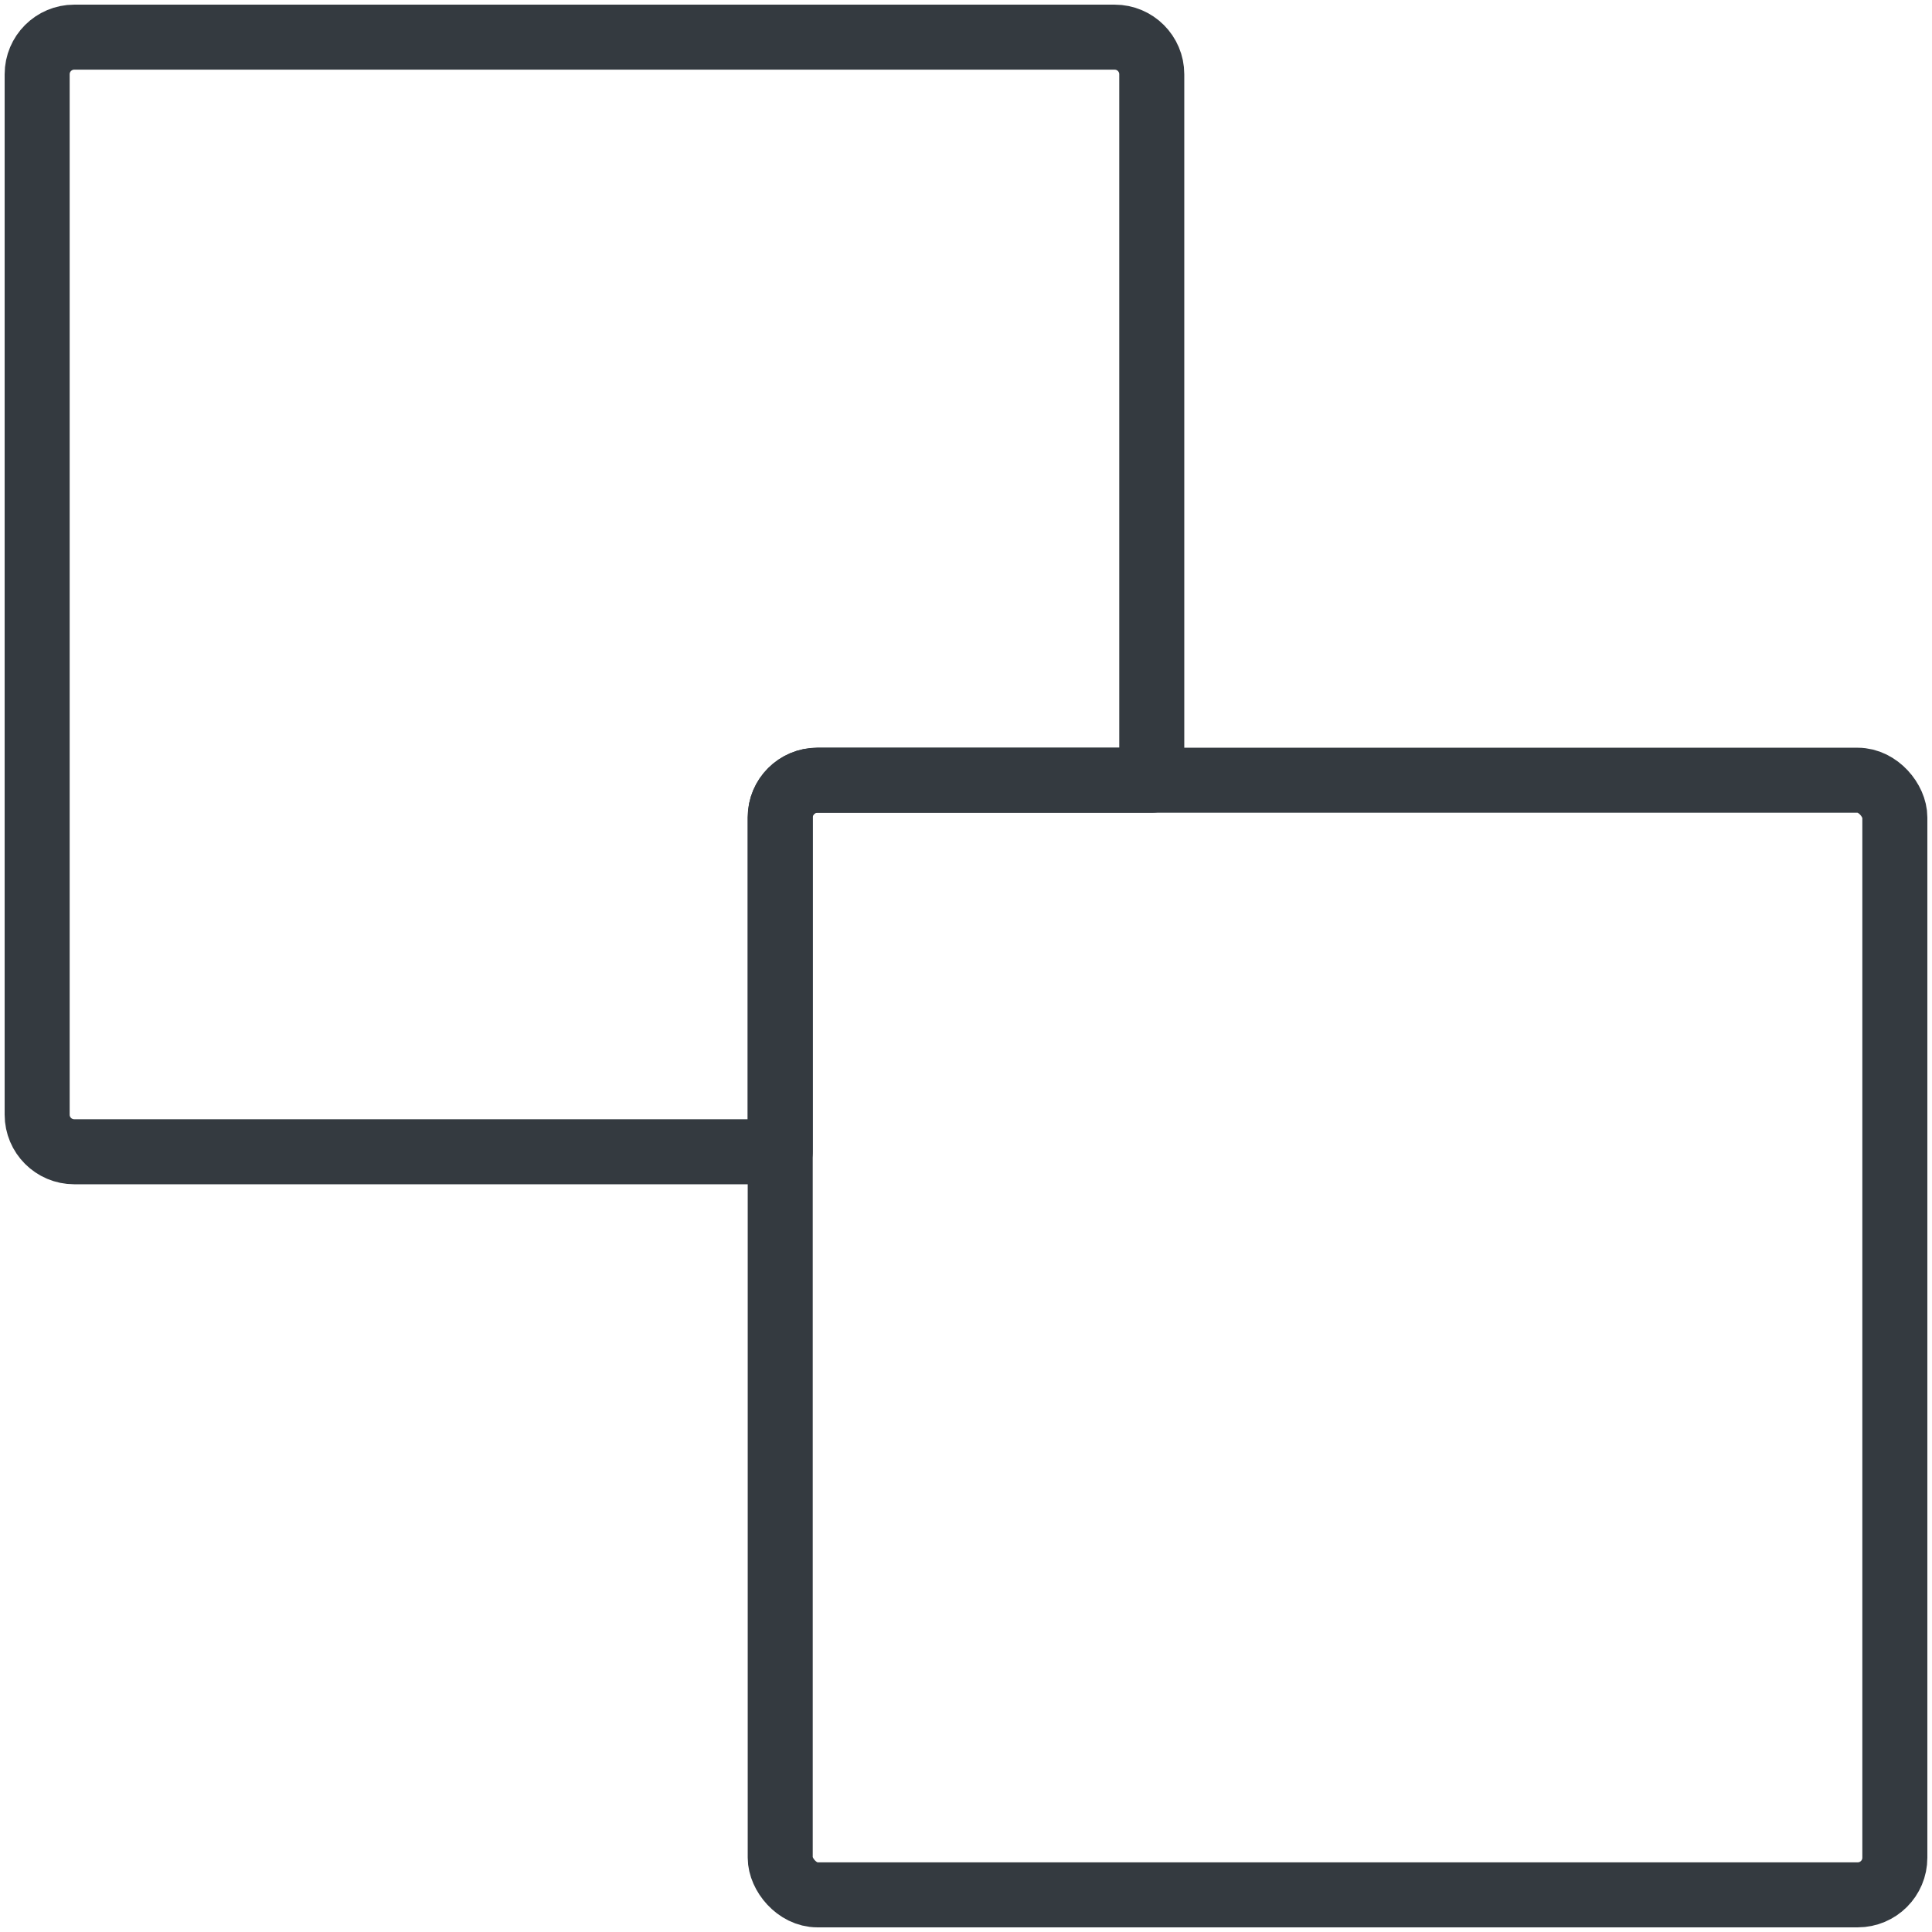 <?xml version="1.0" encoding="UTF-8"?>
<svg width="104px" height="104px" viewBox="0 0 104 104" version="1.1" xmlns="http://www.w3.org/2000/svg" xmlns:xlink="http://www.w3.org/1999/xlink">
    <!-- Generator: Sketch 47 (45396) - http://www.bohemiancoding.com/sketch -->
    <title>layouts-20</title>
    <desc>Created with Sketch.</desc>
    <defs></defs>
    <g id="ALL" stroke="none" stroke-width="1" fill="none" fill-rule="evenodd" stroke-linecap="round" fill-opacity="0" stroke-linejoin="round">
        <g id="Primary" transform="translate(-701, -9925)" stroke="#343A40" stroke-width="3.5" fill="#DBECFF">
            <g id="layouts-20" transform="translate(703, 9927)">
                <path d="M60,40 L60,1.996 C60,0.895 59.106,0 58.004,0 L1.996,0 C0.895,0 0,0.894 0,1.996 L0,58.004 C0,59.105 0.894,60 1.996,60 L40,60 L40,41.996 C40,40.894 40.895,40 41.996,40 L60,40 L60,40 Z" id="Layer-1"></path>
                <rect id="Layer-2" x="40" y="40" width="60" height="60" rx="2"></rect>
            </g>
        </g>
    </g>
</svg>